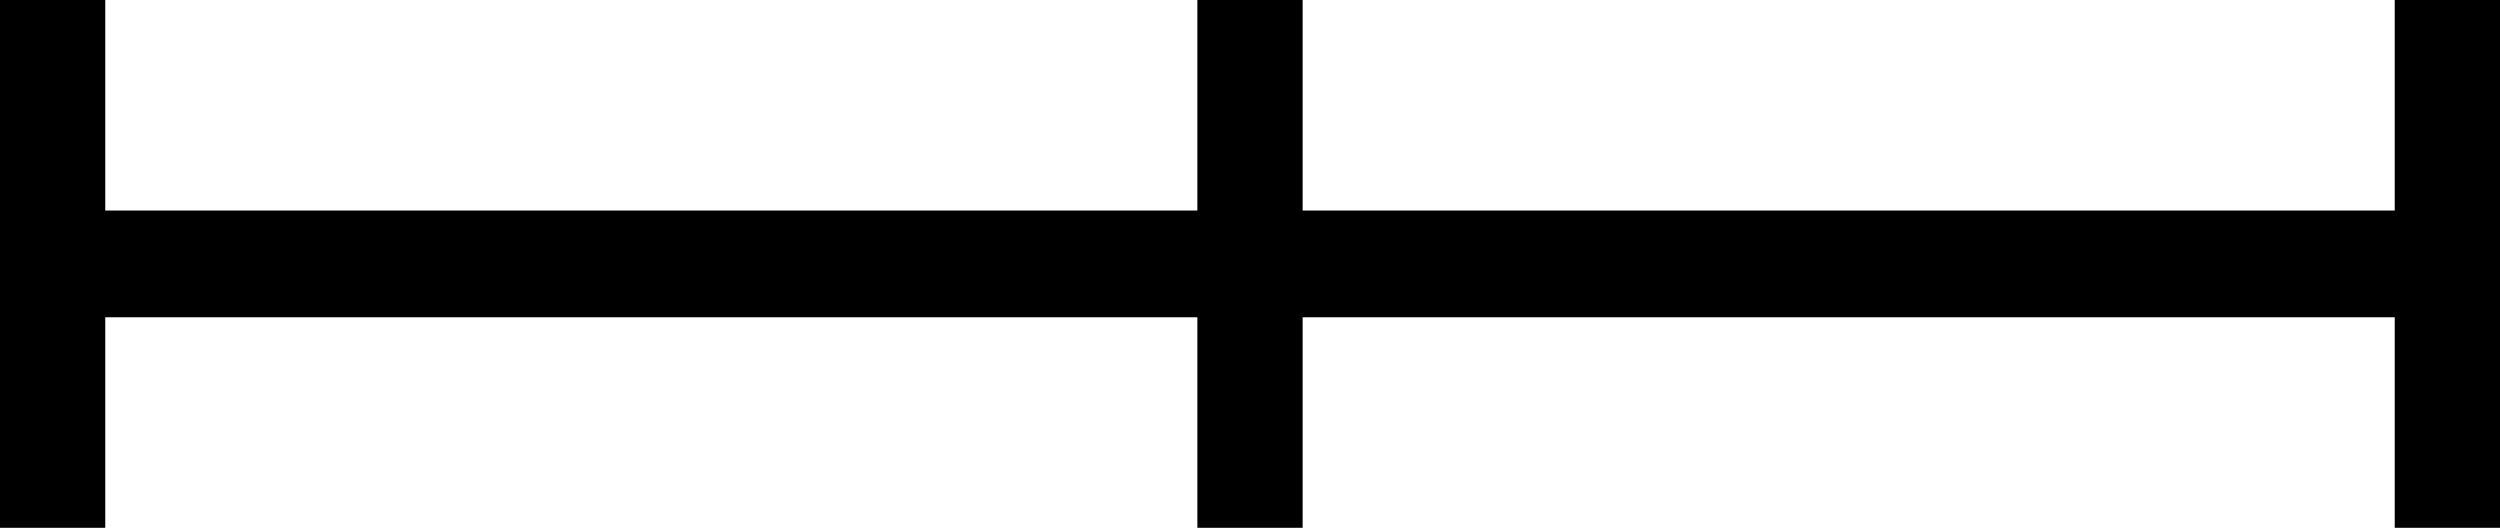 <?xml version='1.0' encoding ='UTF-8' standalone='yes'?>
<svg width='17.1' height='3.61' xmlns='http://www.w3.org/2000/svg' xmlns:xlink='http://www.w3.org/1999/xlink' >
<path style='fill:black; stroke:none' d=' M 0 0  L 0 3.61  L 0.72 3.61  L 0.72 2.17  L 8.19 2.17  L 8.19 3.61  L 8.91 3.61  L 8.91 2.17  L 16.38 2.17  L 16.38 3.61  L 17.1 3.61  L 17.1 0  L 16.38 0  L 16.38 1.44  L 8.91 1.44  L 8.91 0  L 8.19 0  L 8.19 1.44  L 0.72 1.44  L 0.72 0  L 0 0 '/></svg>
